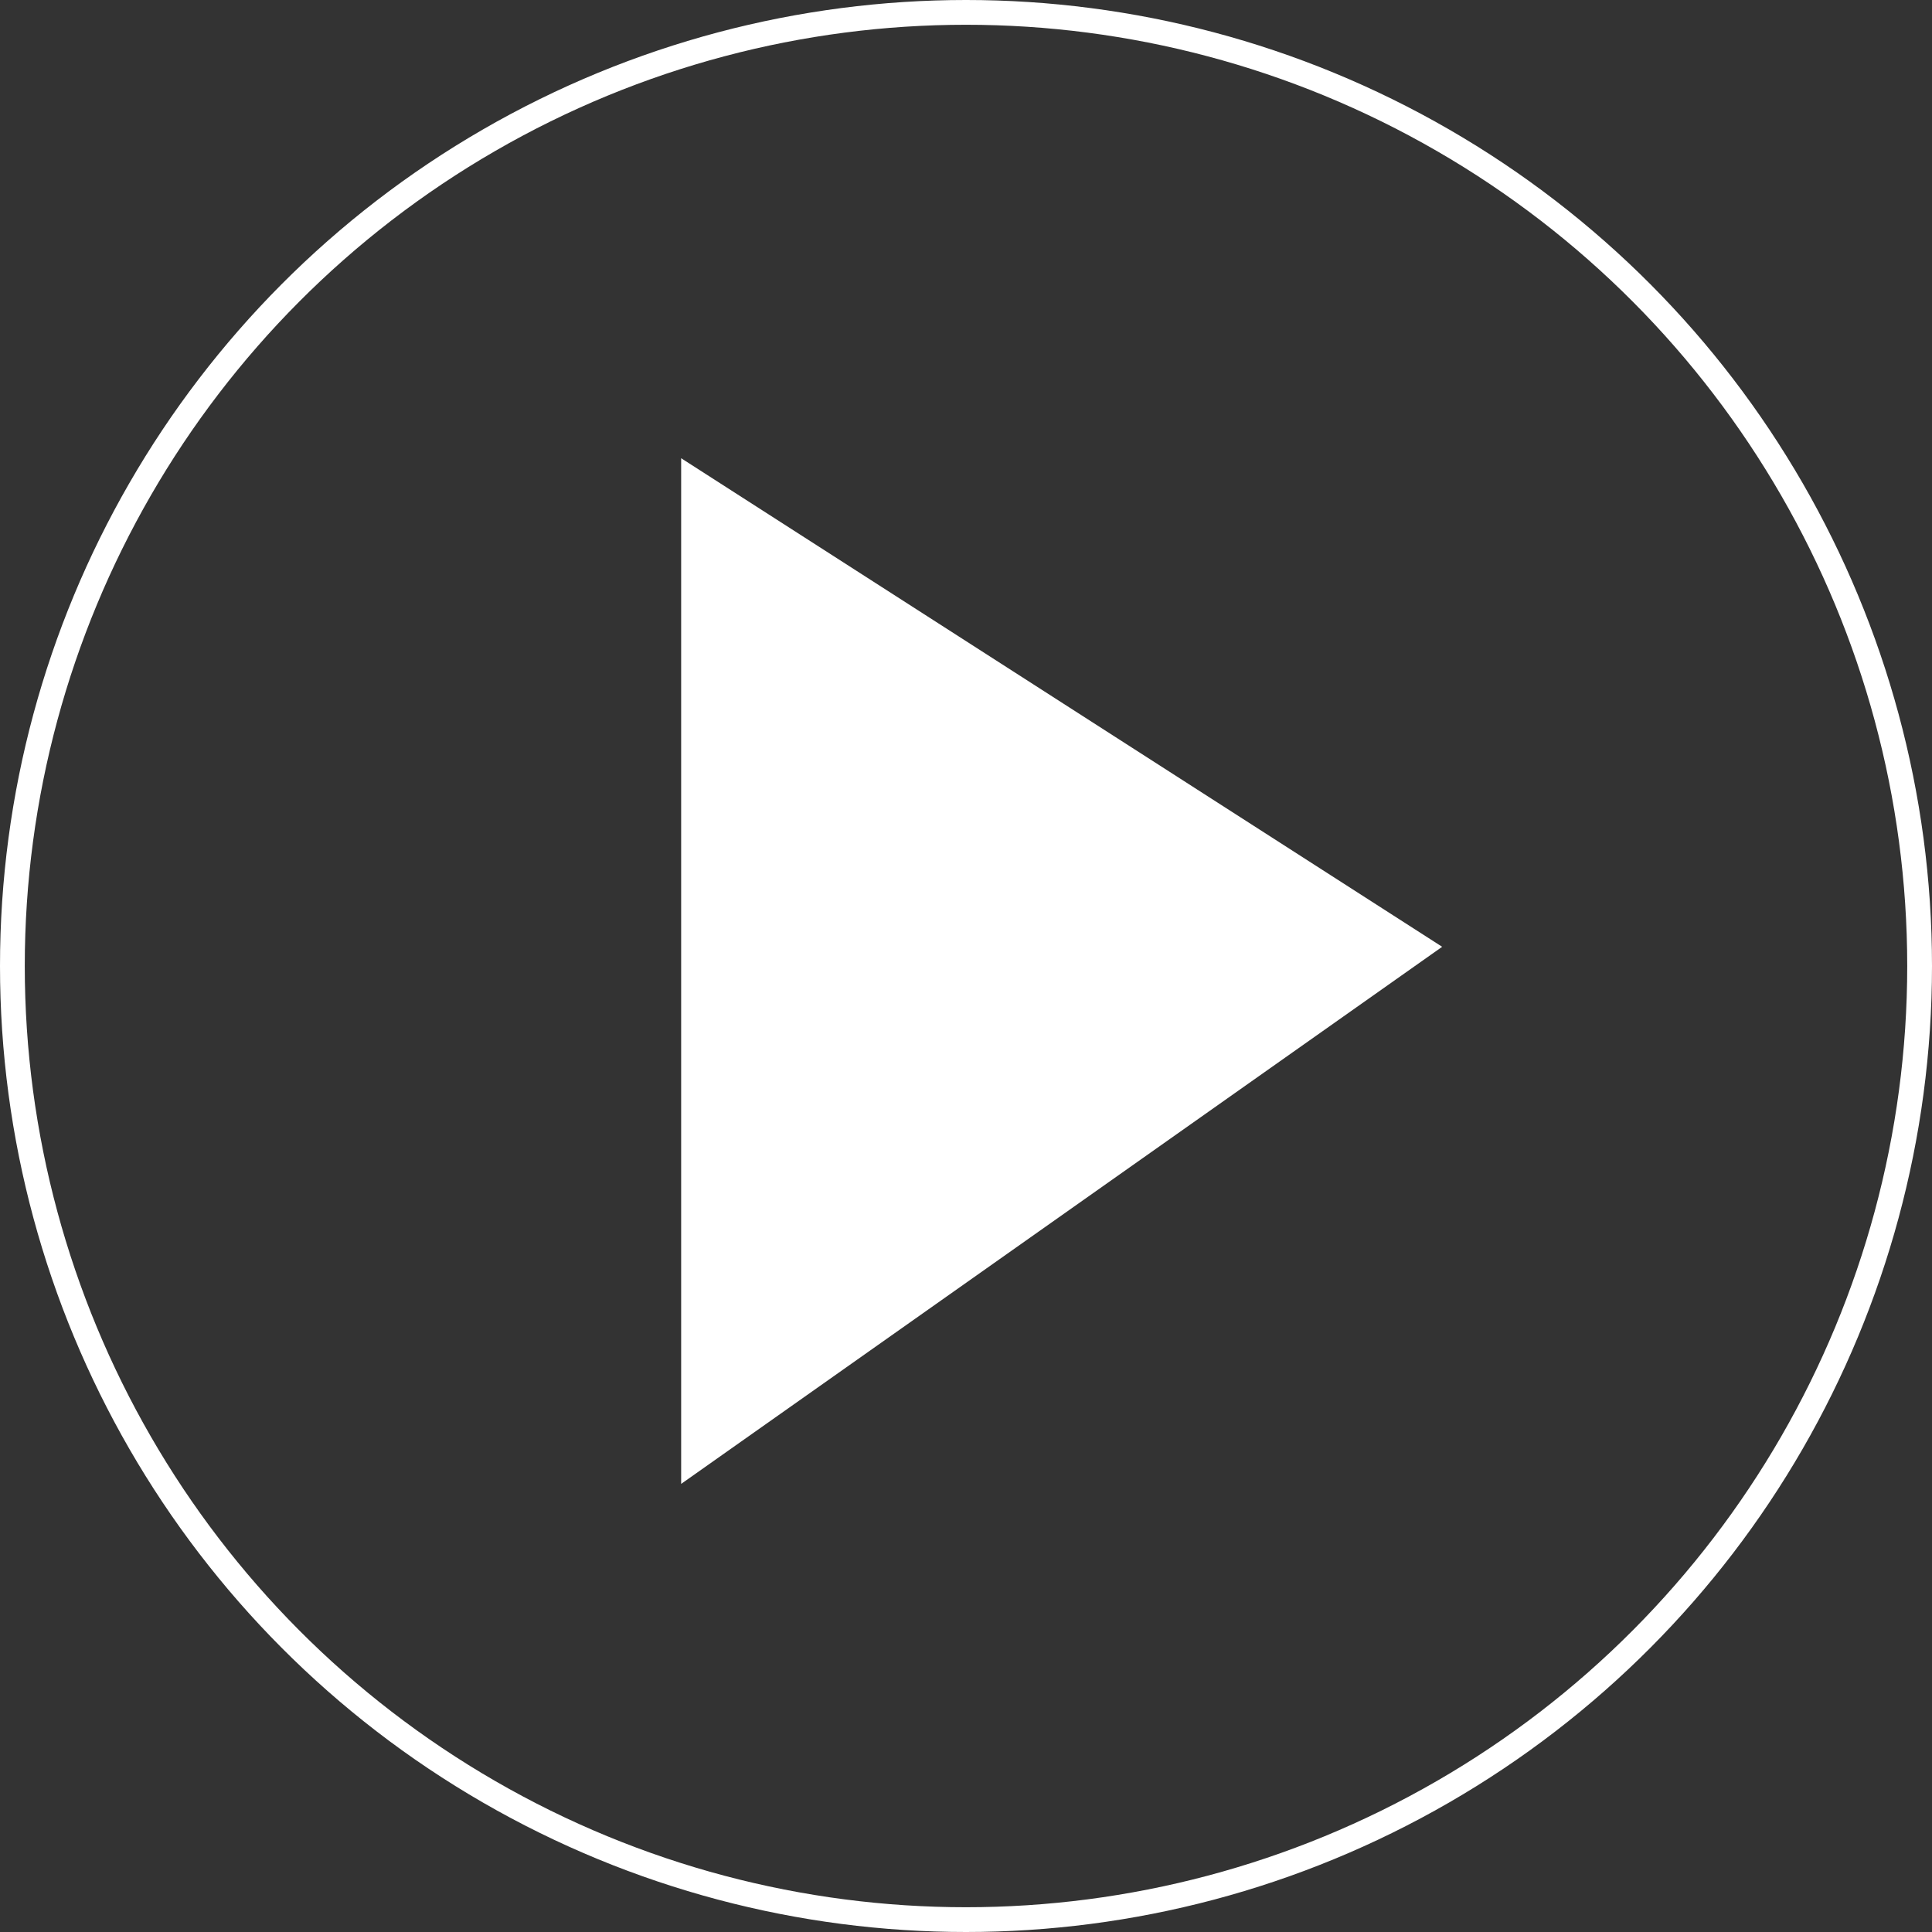 <svg xmlns="http://www.w3.org/2000/svg" width="156" height="156" viewBox="0 0 156 156">
  <rect x="0" y="0" width="156" height="156" fill="#333333" stroke="none"/>
  <g fill="none" fill-rule="evenodd" transform="translate(1 1)">
    <circle cx="77" cy="77" r="77" stroke="#FFF" stroke-width="2"/>
    <polygon fill="#FFF" points="54 36 54 118.817 115.448 75.449"/>
  </g>
</svg>
